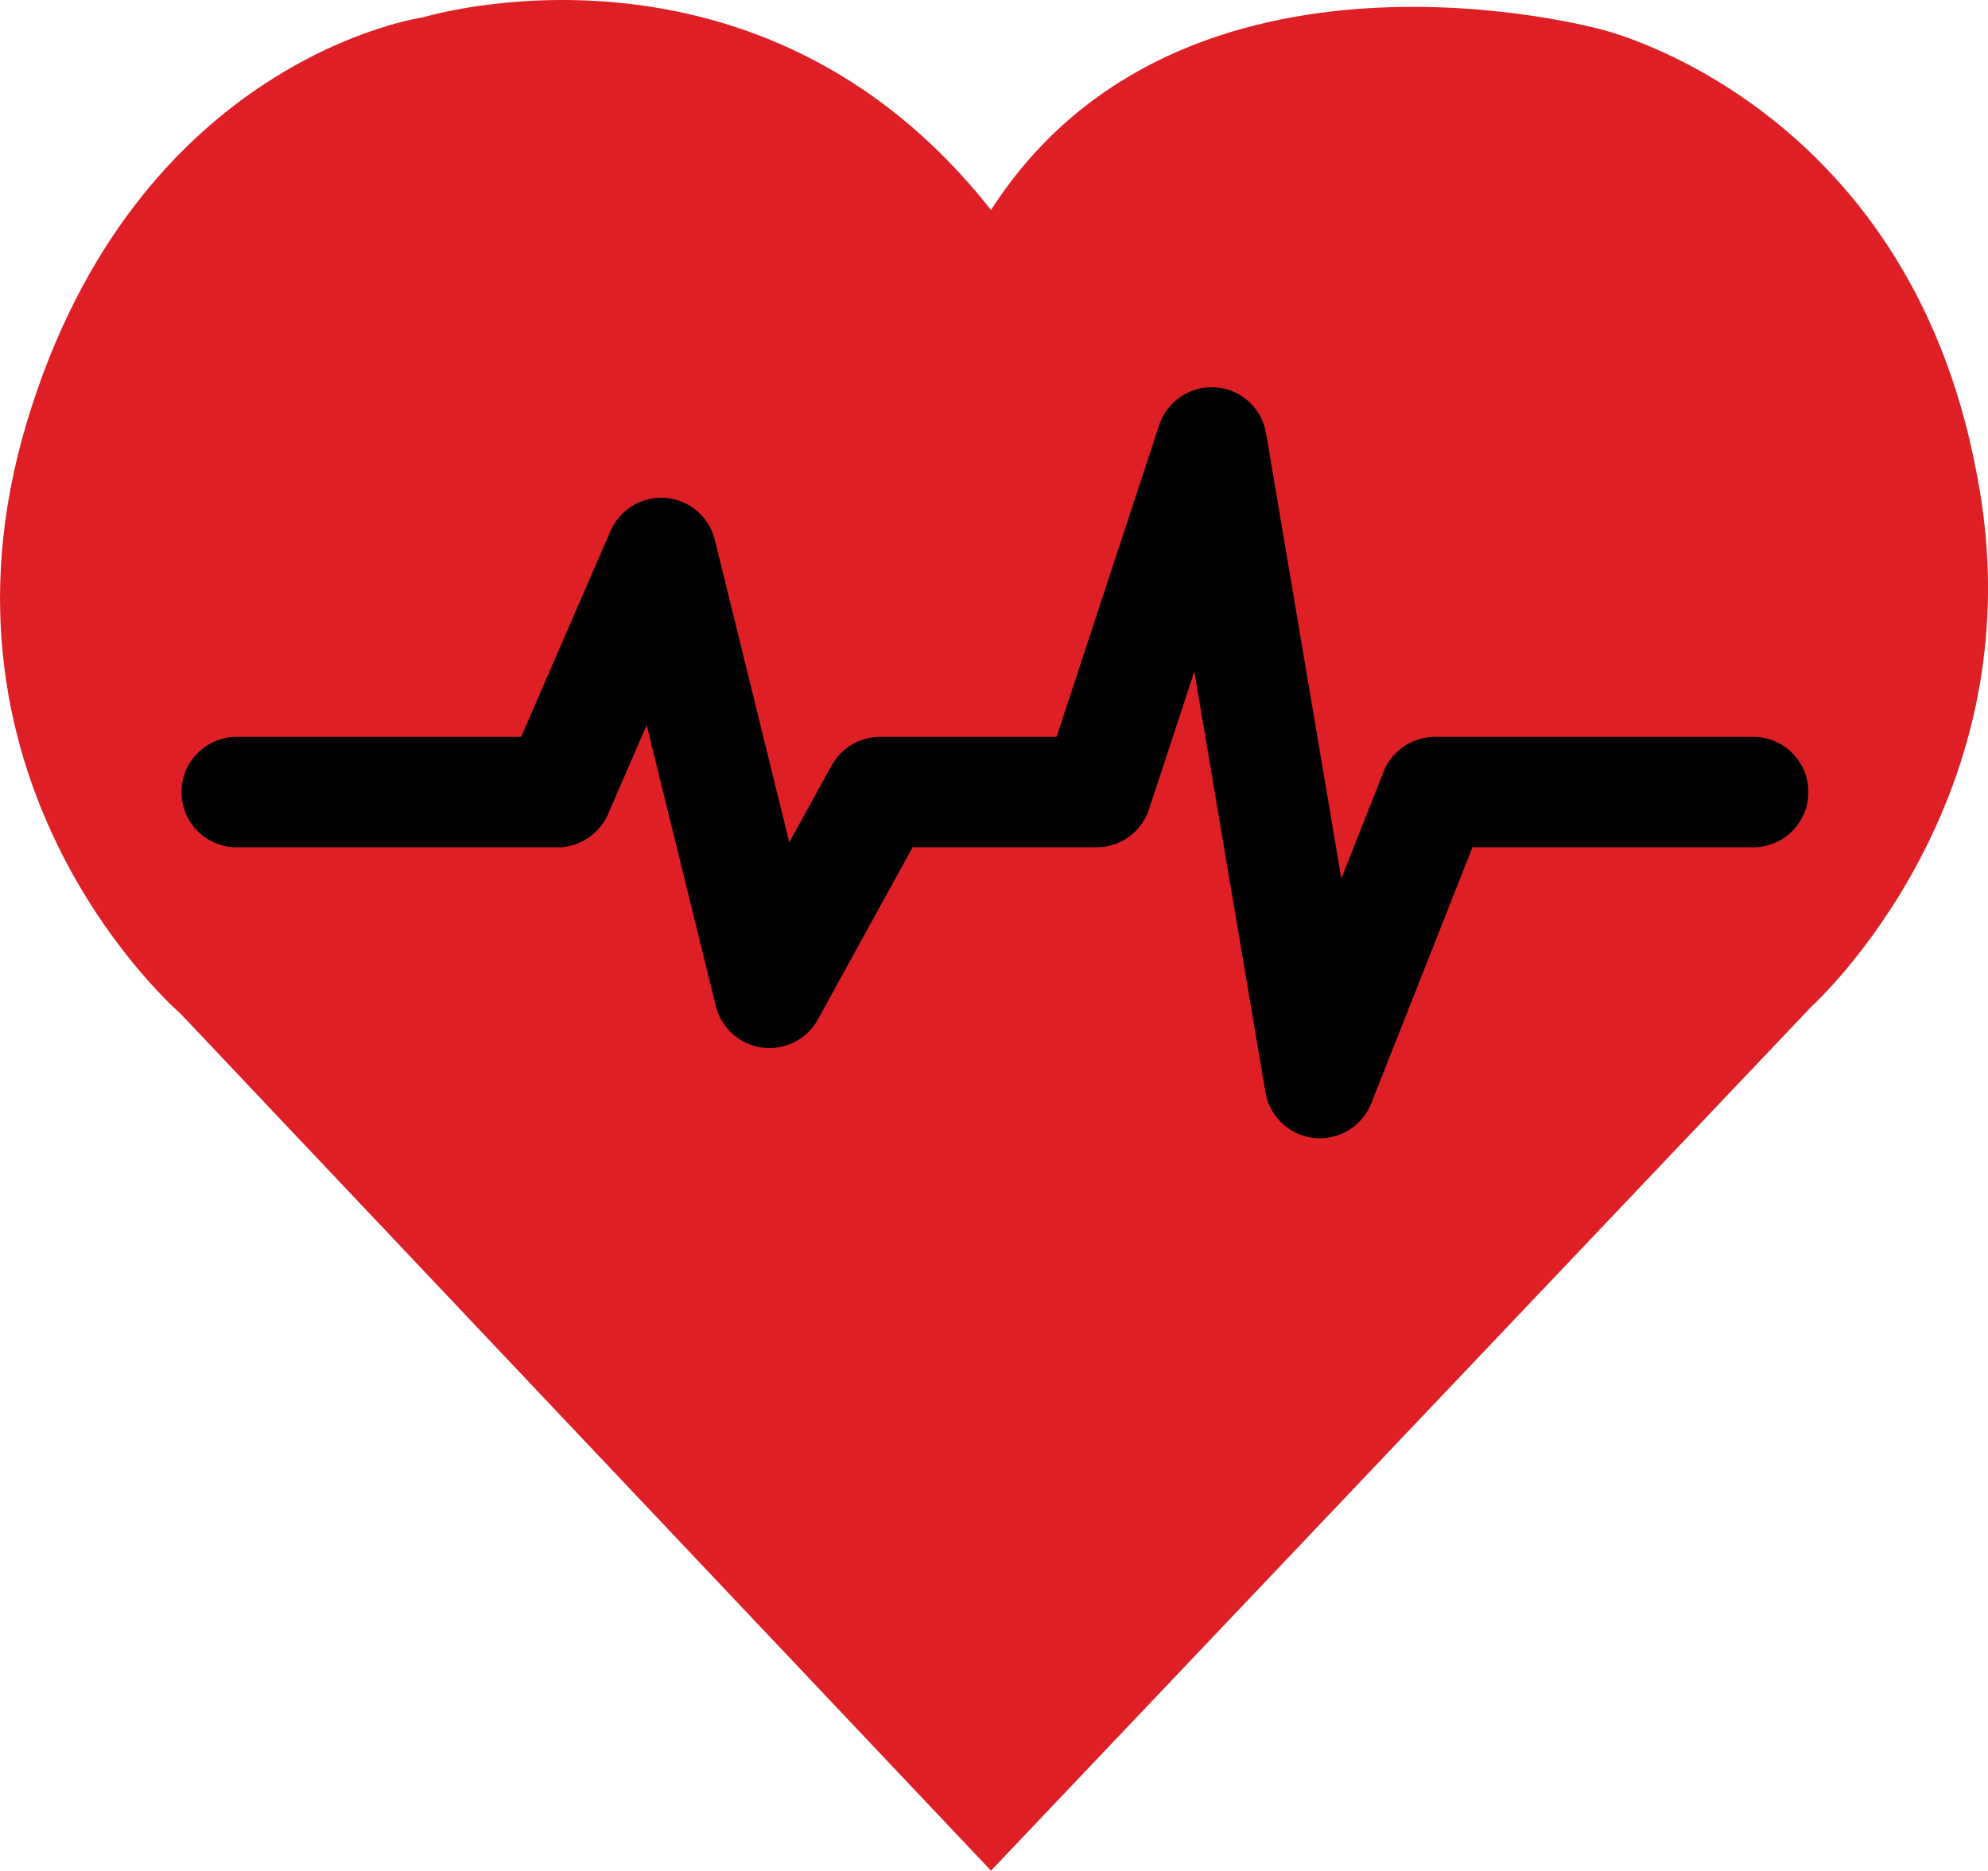 <?xml version="1.0" encoding="utf-8"?>
<!-- Generator: Adobe Illustrator 23.0.1, SVG Export Plug-In . SVG Version: 6.00 Build 0)  -->
<svg id="wholeHeart" version="1.1" xmlns="http://www.w3.org/2000/svg" xmlns:xlink="http://www.w3.org/1999/xlink" x="0px" y="0px"
	 viewBox="0 0 450.02 423.48" style="enable-background:new 0 0 450.02 423.48;" xml:space="preserve">
<style type="text/css">
	.st0{fill:#DE1F26;}
	.st1{fill:none;stroke:#000000;stroke-width:25;stroke-linecap:round;stroke-linejoin:round;stroke-miterlimit:10;}
    
    #wholeHeart:hover .st1 {stroke:#20FF00;}
</style>
<g id="heart">
	<path class="st0" d="M224.33,423.48L40.88,229.49c0,0-59.65-51.13-34.83-133.83S95.76,3.93,95.76,3.93s75.94-23.31,128.57,43.61
		C267.63-19.84,362.61,6.71,362.61,6.71s68.94,16.34,84.77,100.09c14.81,74.04-37.28,121.02-37.28,121.02L224.33,423.48z"/>
</g>
<g id="cardio">
	<polyline class="st1" points="53.58,179.31 126.18,179.31 149.67,125.18 174.18,224.76 199.2,179.31 248.22,179.31 274.27,100.16 
		298.78,245.18 324.82,179.31 396.86,179.31 	"/>
</g>
</svg>
